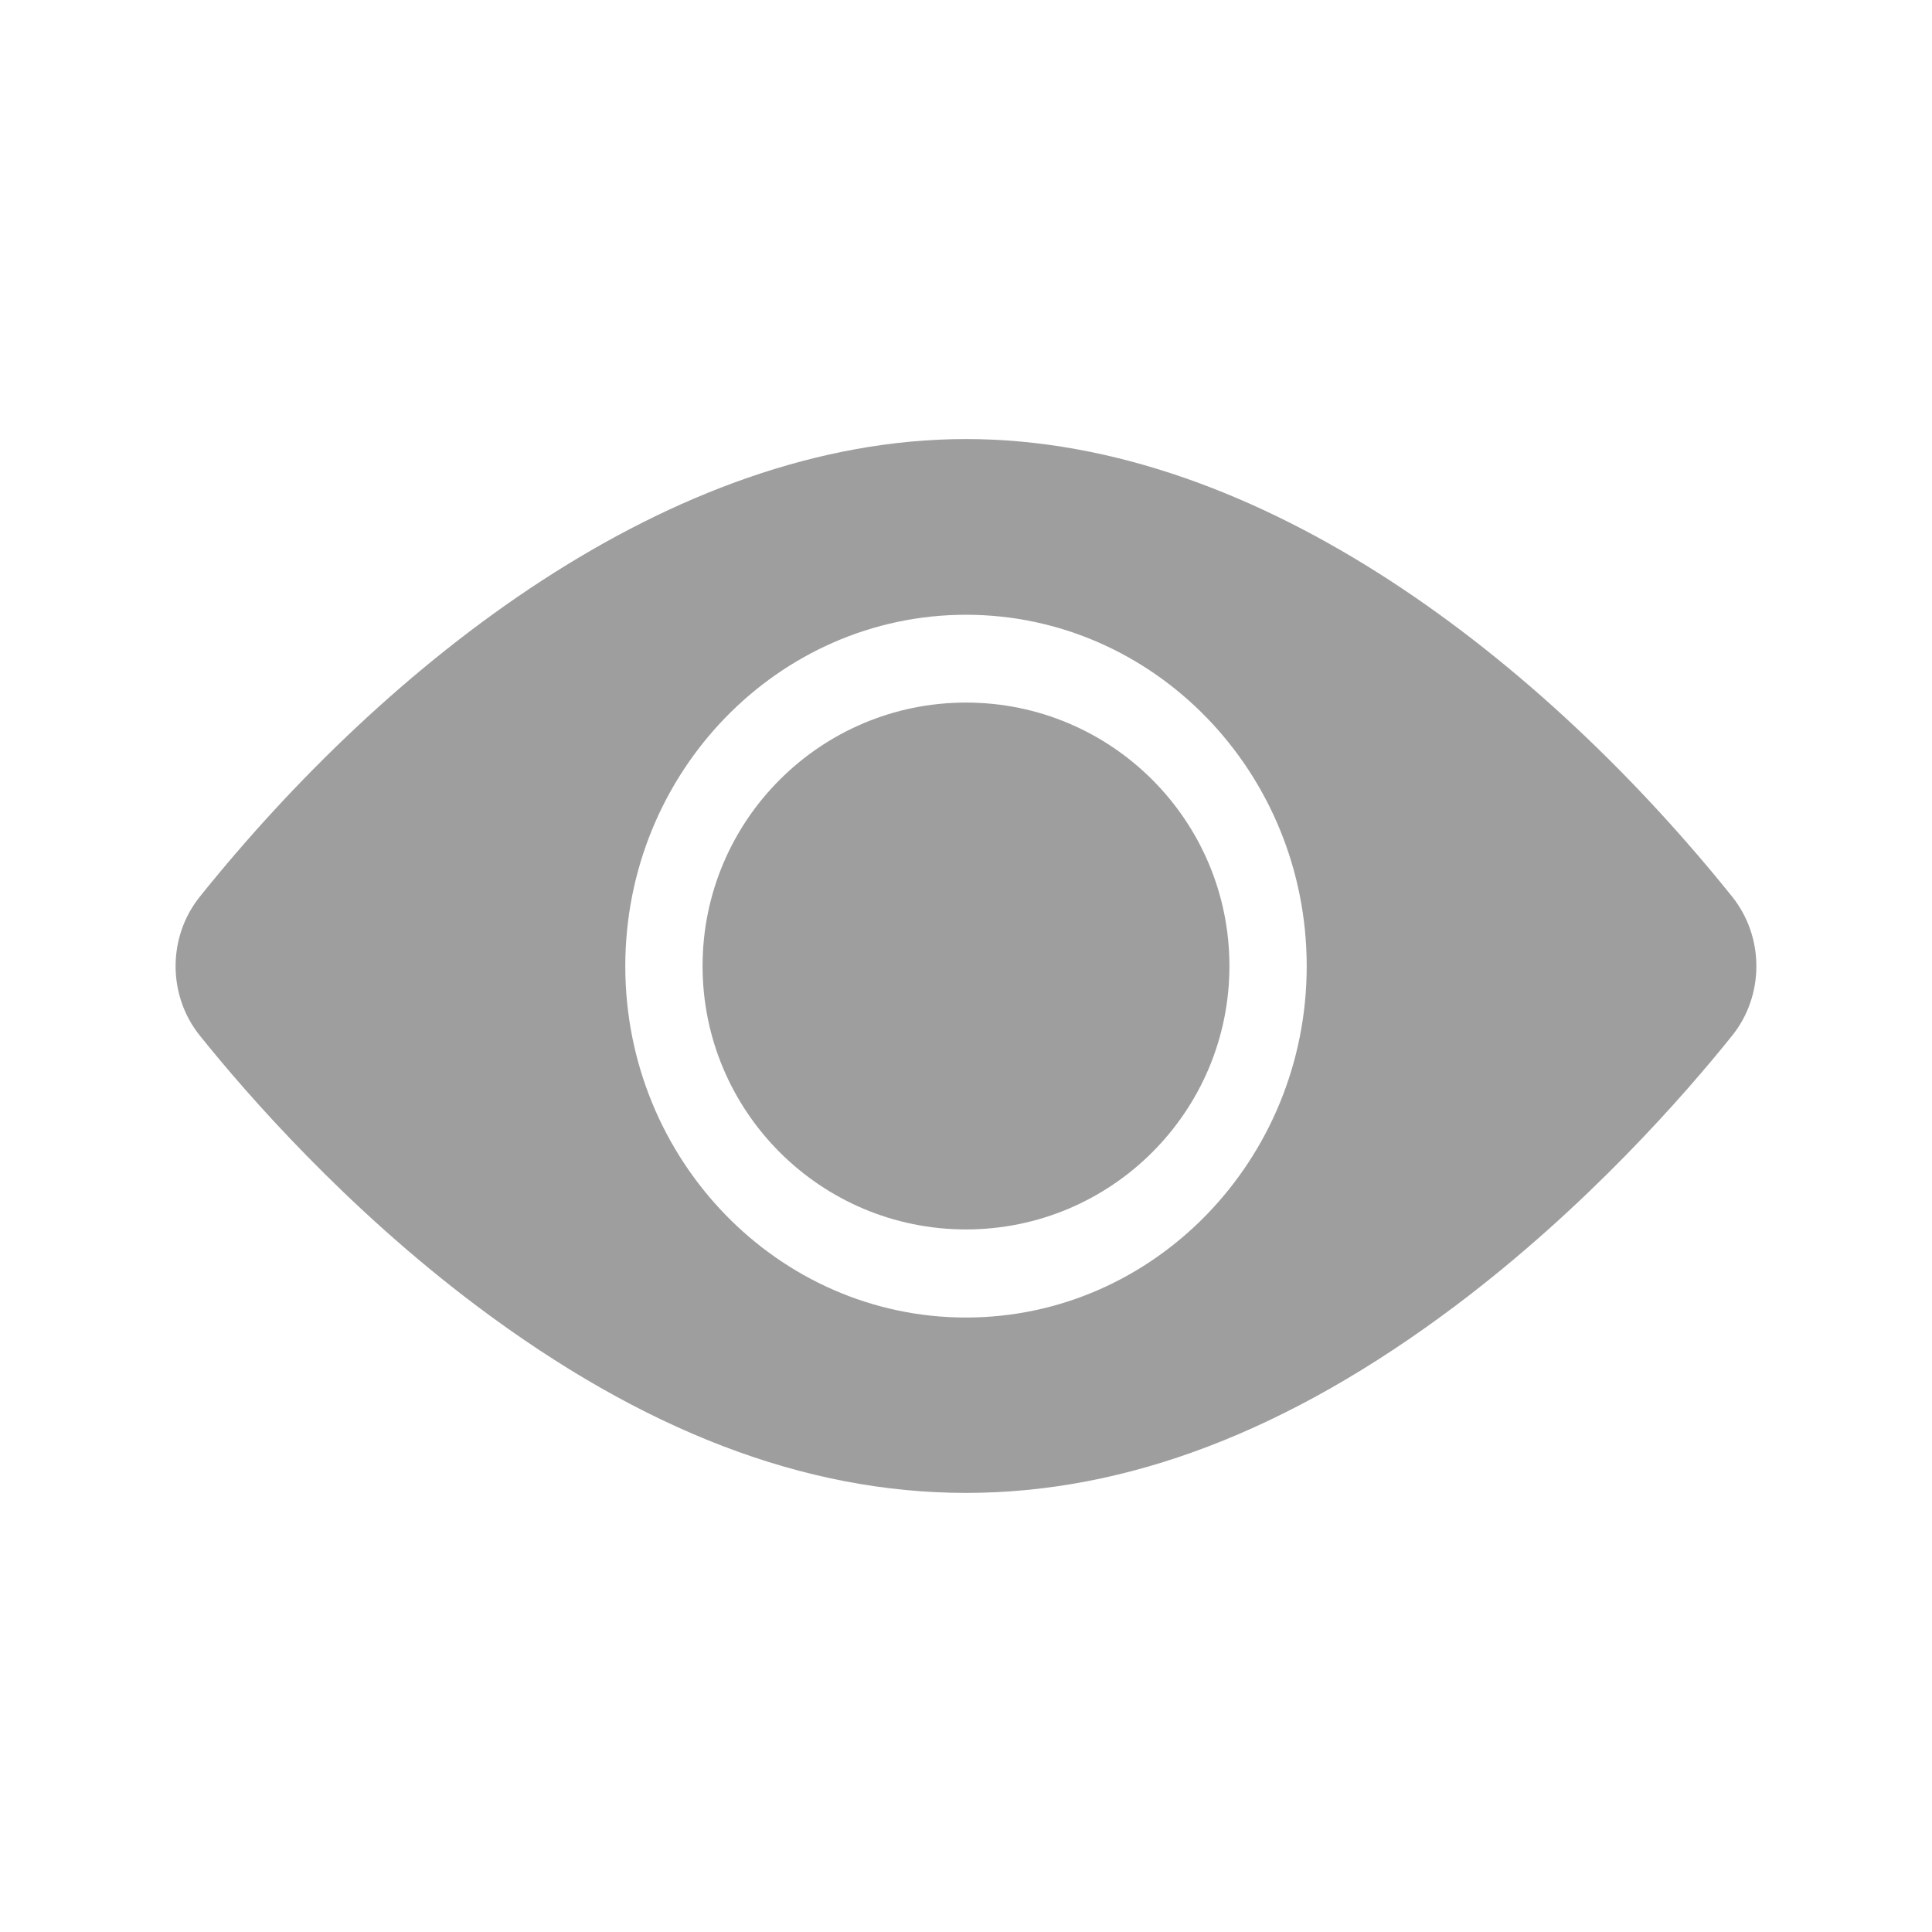 <svg fill="none" height="20" viewBox="0 0 20 20" width="20" xmlns="http://www.w3.org/2000/svg">
    <path
        d="M10 12.727C11.506 12.727 12.727 11.506 12.727 10C12.727 8.494 11.506 7.273 10 7.273C8.494 7.273 7.273 8.494 7.273 10C7.273 11.506 8.494 12.727 10 12.727Z"
        fill="#9E9E9E" />
    <path
        d="M17.931 9.282C15.994 6.869 13.063 4.545 10 4.545C6.936 4.545 4.004 6.87 2.069 9.282C1.734 9.699 1.734 10.304 2.069 10.721C2.556 11.328 3.576 12.498 4.938 13.521C8.369 16.096 11.624 16.102 15.062 13.521C16.424 12.498 17.444 11.328 17.931 10.721C18.265 10.305 18.266 9.7 17.931 9.282ZM10 6.364C11.945 6.364 13.527 7.996 13.527 10.002C13.527 12.007 11.945 13.639 10 13.639C8.055 13.639 6.473 12.007 6.473 10.002C6.473 7.996 8.055 6.364 10 6.364Z"
        fill="#9E9E9E" />
</svg>
